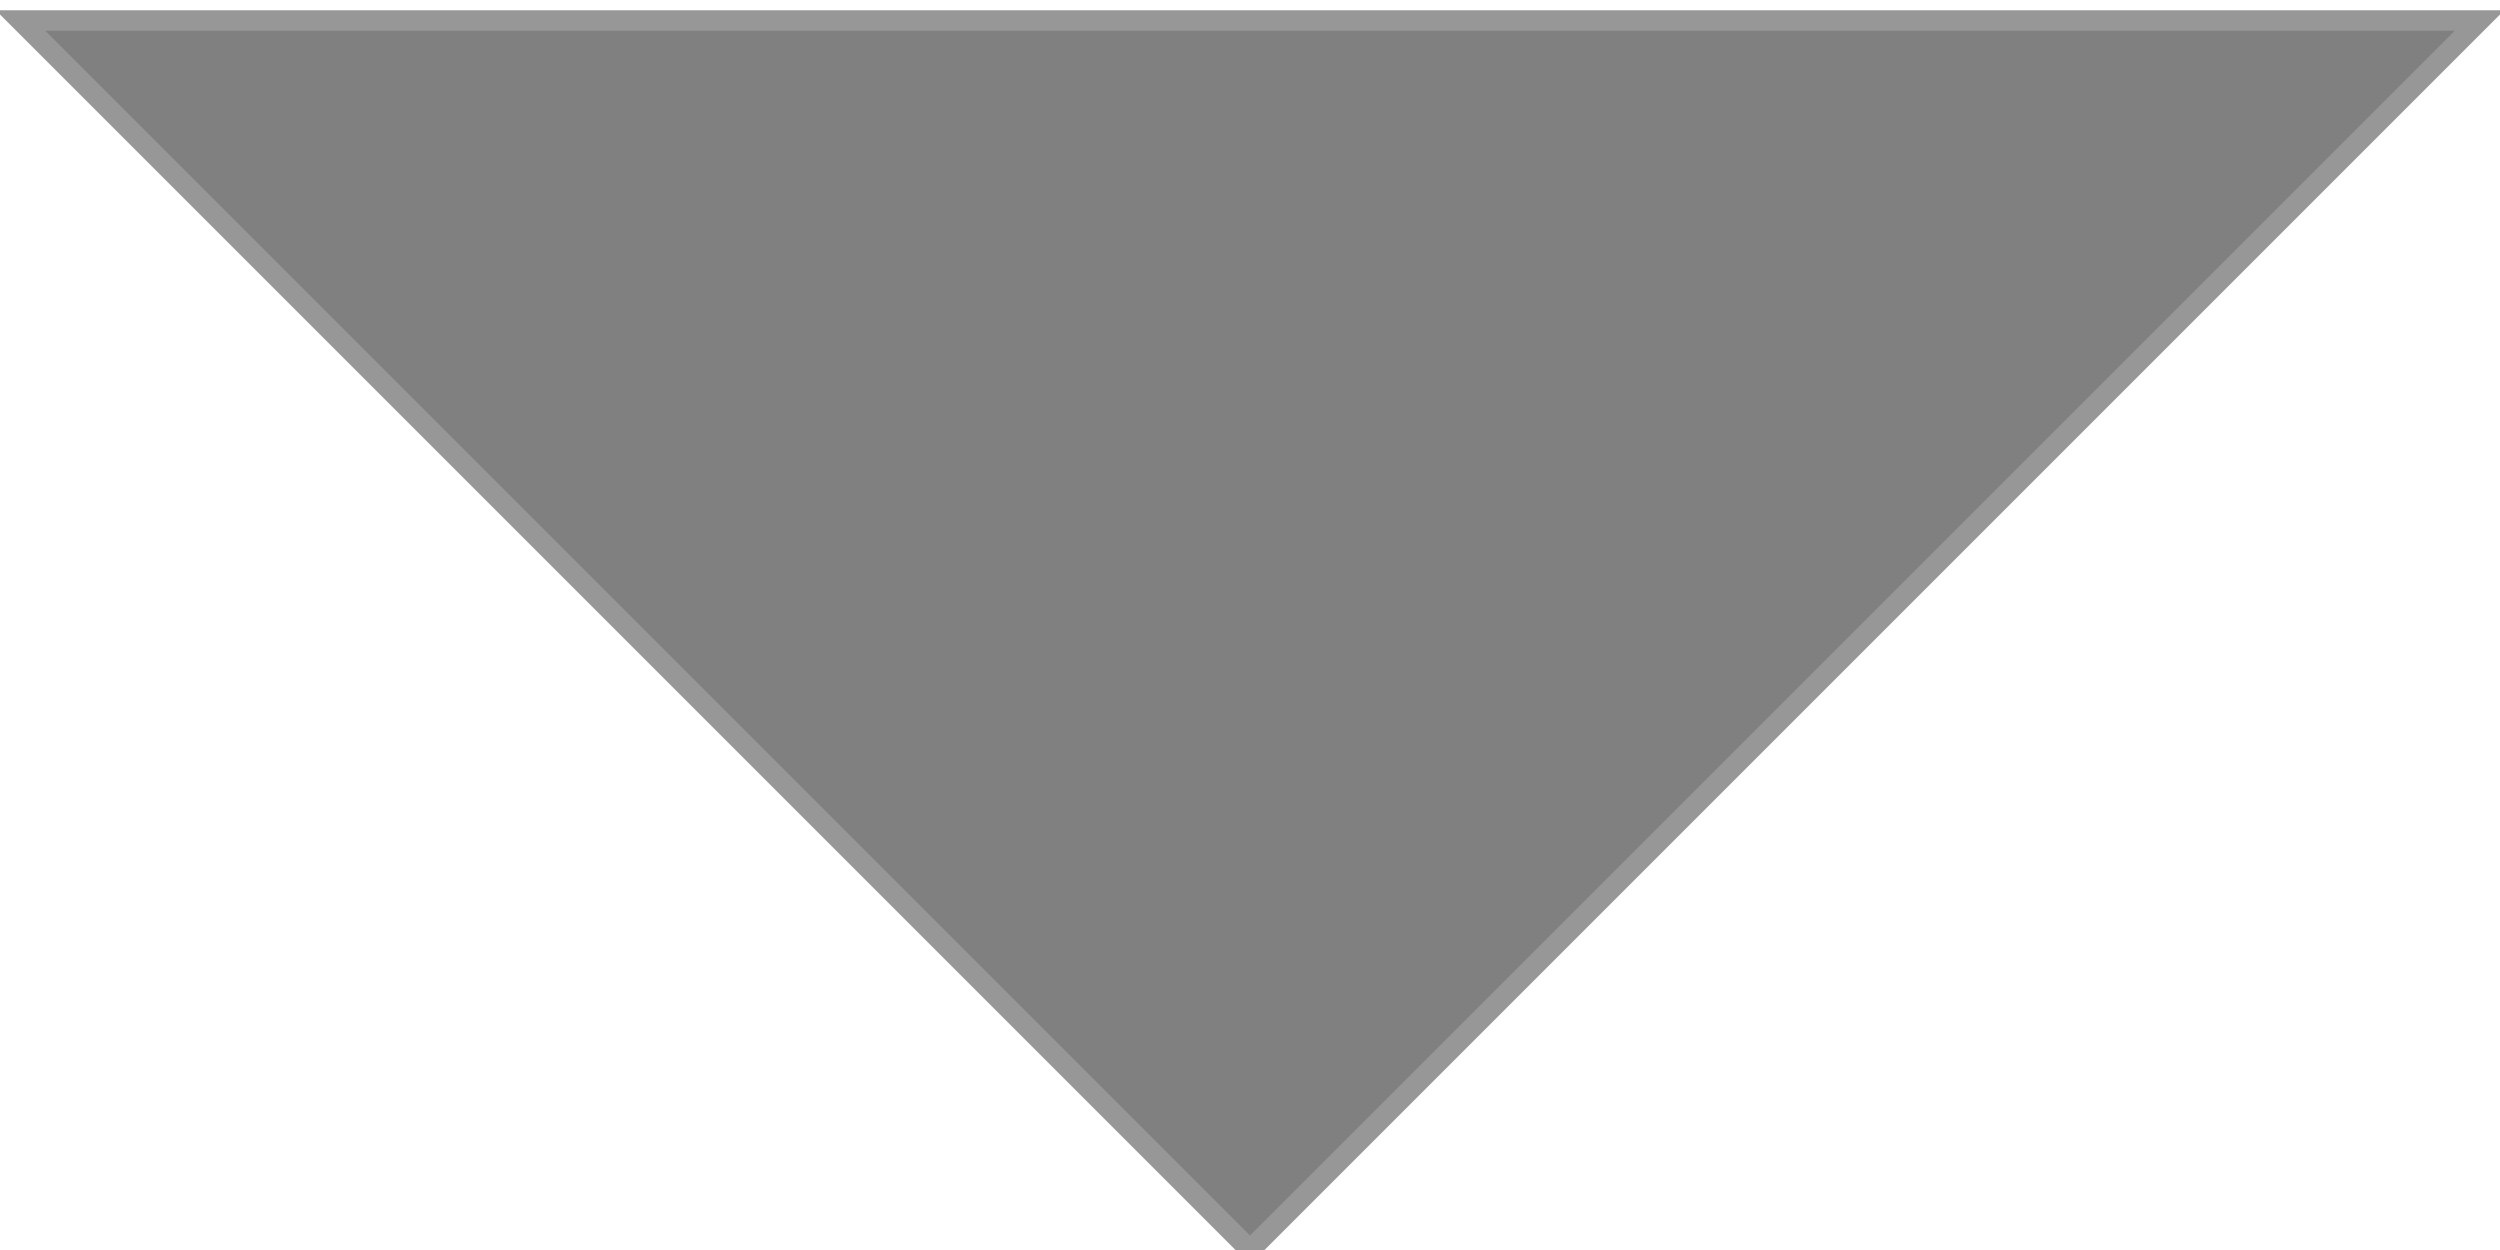 <?xml version="1.0" encoding="UTF-8"?>
<svg width="122px" height="61px" viewBox="0 0 122 61" version="1.1" xmlns="http://www.w3.org/2000/svg" xmlns:xlink="http://www.w3.org/1999/xlink">
    <!-- Generator: Sketch 61 (89581) - https://sketch.com -->
    <title>Path</title>
    <desc>Created with Sketch.</desc>
    <g id="Page-1" stroke="none" stroke-width="1" fill="none" fill-rule="evenodd">
        <polygon id="Path" stroke="#979797" fill="#808080" points="1 1 121 1 61 61"></polygon>
    </g>
</svg>